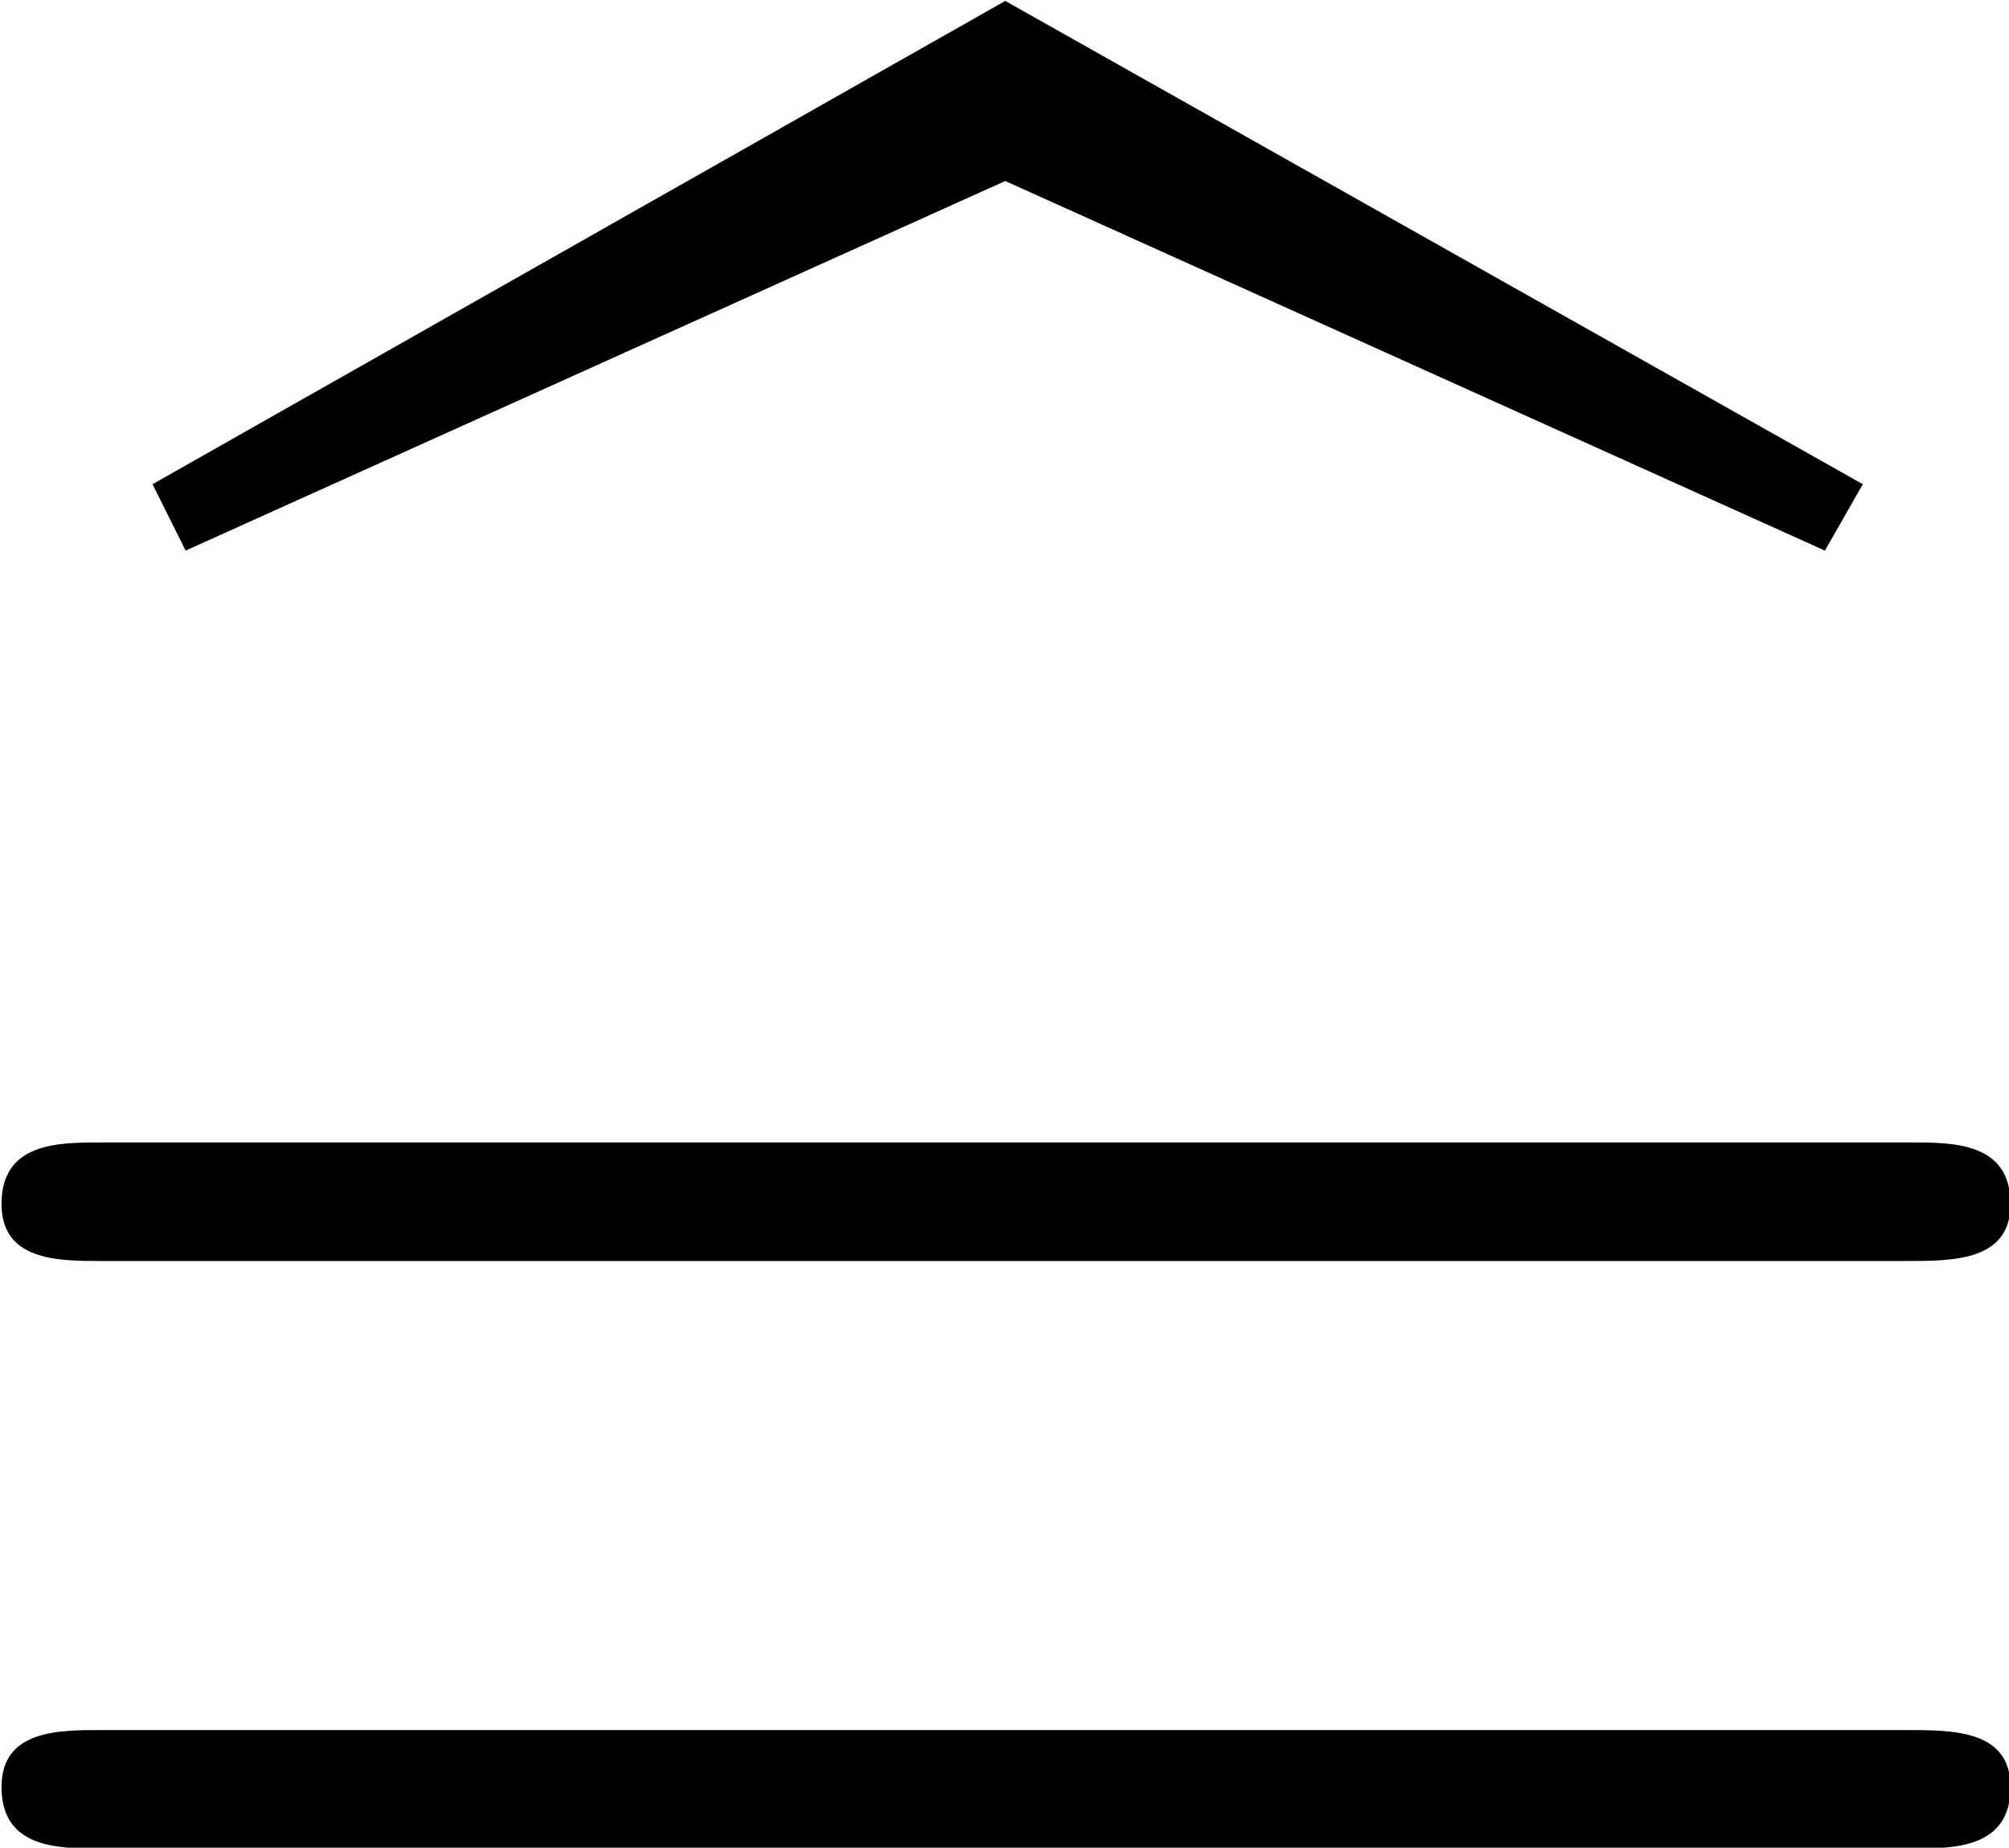 <?xml version="1.0" encoding="UTF-8"?>
<svg fill="#000000" width="6.625" height="6.094" version="1.1" viewBox="0 0 6.625 6.094" xmlns="http://www.w3.org/2000/svg" xmlns:xlink="http://www.w3.org/1999/xlink">
<defs>
<g id="b">
<path d="m2.766-6.828 2.703 1.219 0.125-0.219-2.828-1.594-2.812 1.594 0.109 0.219z"/>
</g>
<g id="a">
<path d="m6.844-3.266c0.156 0 0.344 0 0.344-0.188 0-0.203-0.188-0.203-0.328-0.203h-5.969c-0.141 0-0.328 0-0.328 0.203 0 0.188 0.188 0.188 0.328 0.188zm0.016 1.938c0.141 0 0.328 0 0.328-0.203 0-0.188-0.188-0.188-0.344-0.188h-5.953c-0.141 0-0.328 0-0.328 0.188 0 0.203 0.188 0.203 0.328 0.203z"/>
</g>
</defs>
<g transform="translate(-149.27 -127.34)">
<use x="149.819" y="134.765" xlink:href="#b"/>
<use x="148.712" y="134.765" xlink:href="#a"/>
</g>
</svg>

